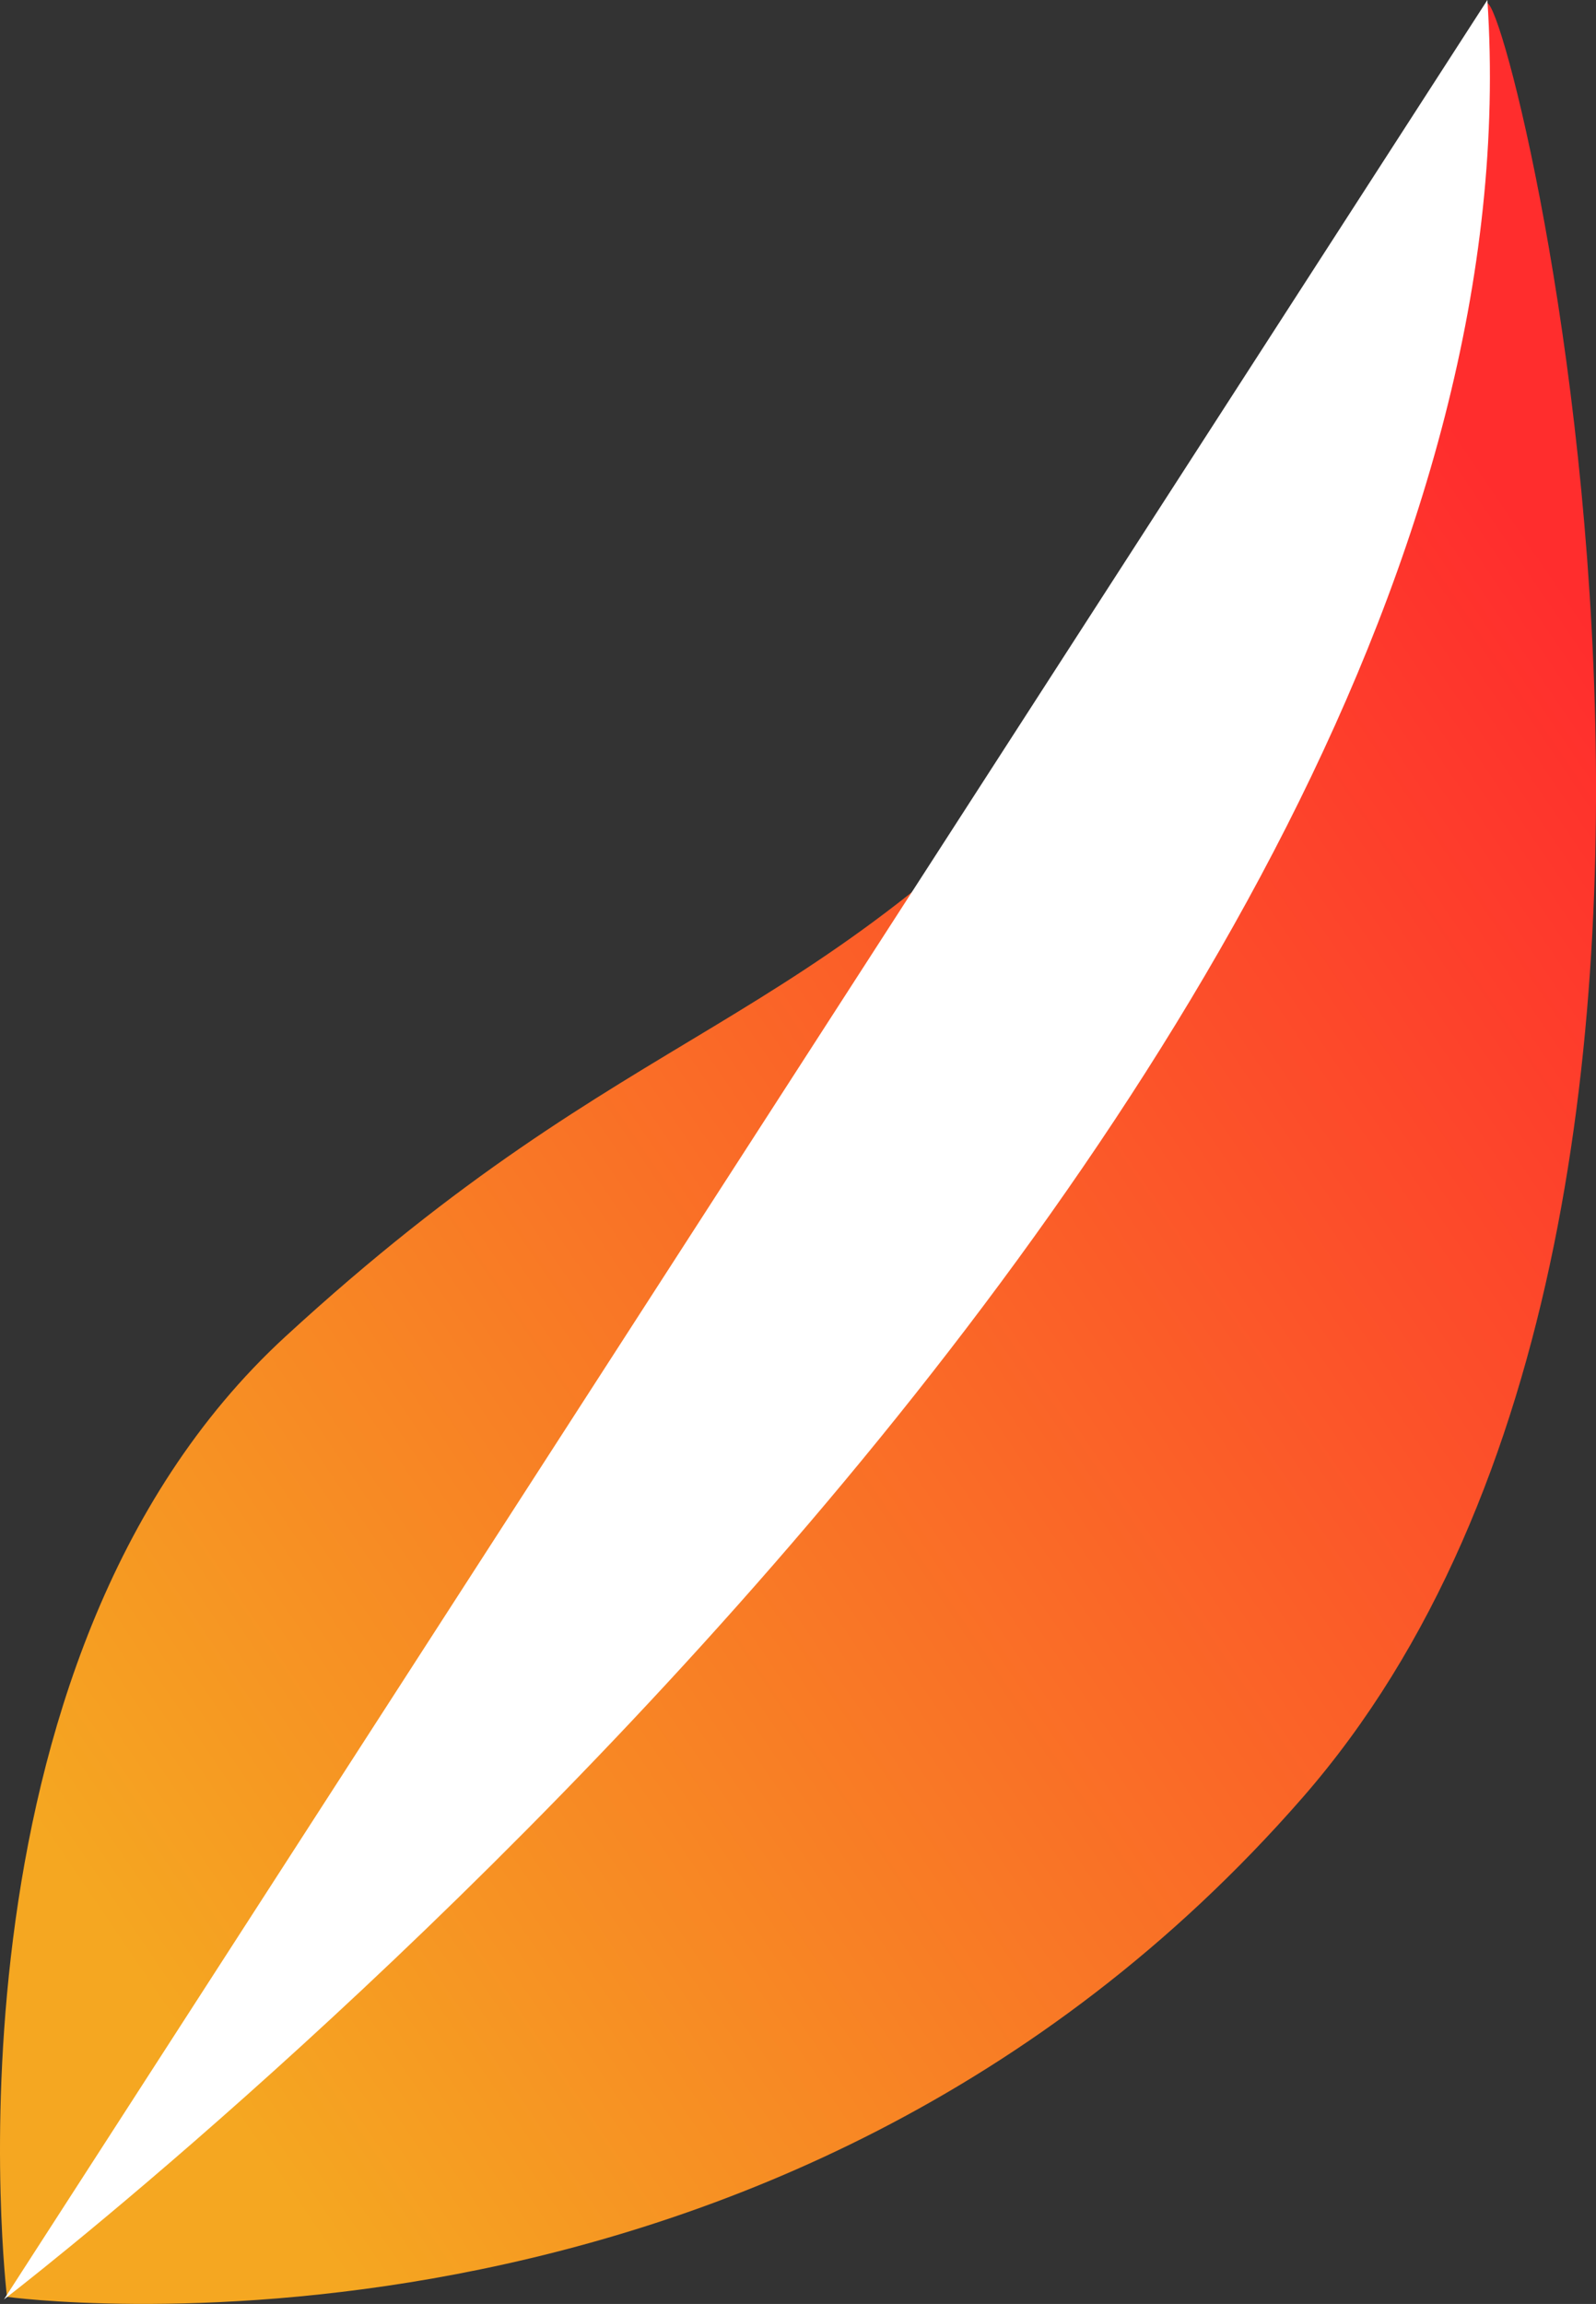 <svg xmlns="http://www.w3.org/2000/svg" xmlns:xlink="http://www.w3.org/1999/xlink" width="201.827" height="291.188" viewBox="0 0 201.827 291.188">
  <rect x="0" y="0" width="201.827" height="291.188" fill="#333333" stroke="none"/>
  <defs>
    <linearGradient id="linear-gradient" x1="0.899" y1="0.302" x2="0.16" y2="0.915" gradientUnits="objectBoundingBox">
      <stop offset="0" stop-color="#ff2d2d"/>
      <stop offset="1" stop-color="#f5a721"/>
    </linearGradient>
  </defs>
  <g id="Group_1" data-name="Group 1" transform="translate(-154.867 -72.193)">
    <path id="Path_1" data-name="Path 1" d="M106.327,433.922s-9.709-80.1,35.2-121.363,65.233-37.016,103.159-78.886,48.545-72.818,48.545-88.6,43.691,149.277-23.059,225.736S106.327,433.922,106.327,433.922Z" transform="translate(49.425 -71.435)" fill="url(#linear-gradient)"/>
    <path id="Path_2" data-name="Path 2" d="M192.3,454.072S389.2,303.354,379.89,163.452" transform="translate(-36.933 -91.259)" fill="#fff"/>
  </g>
</svg>
